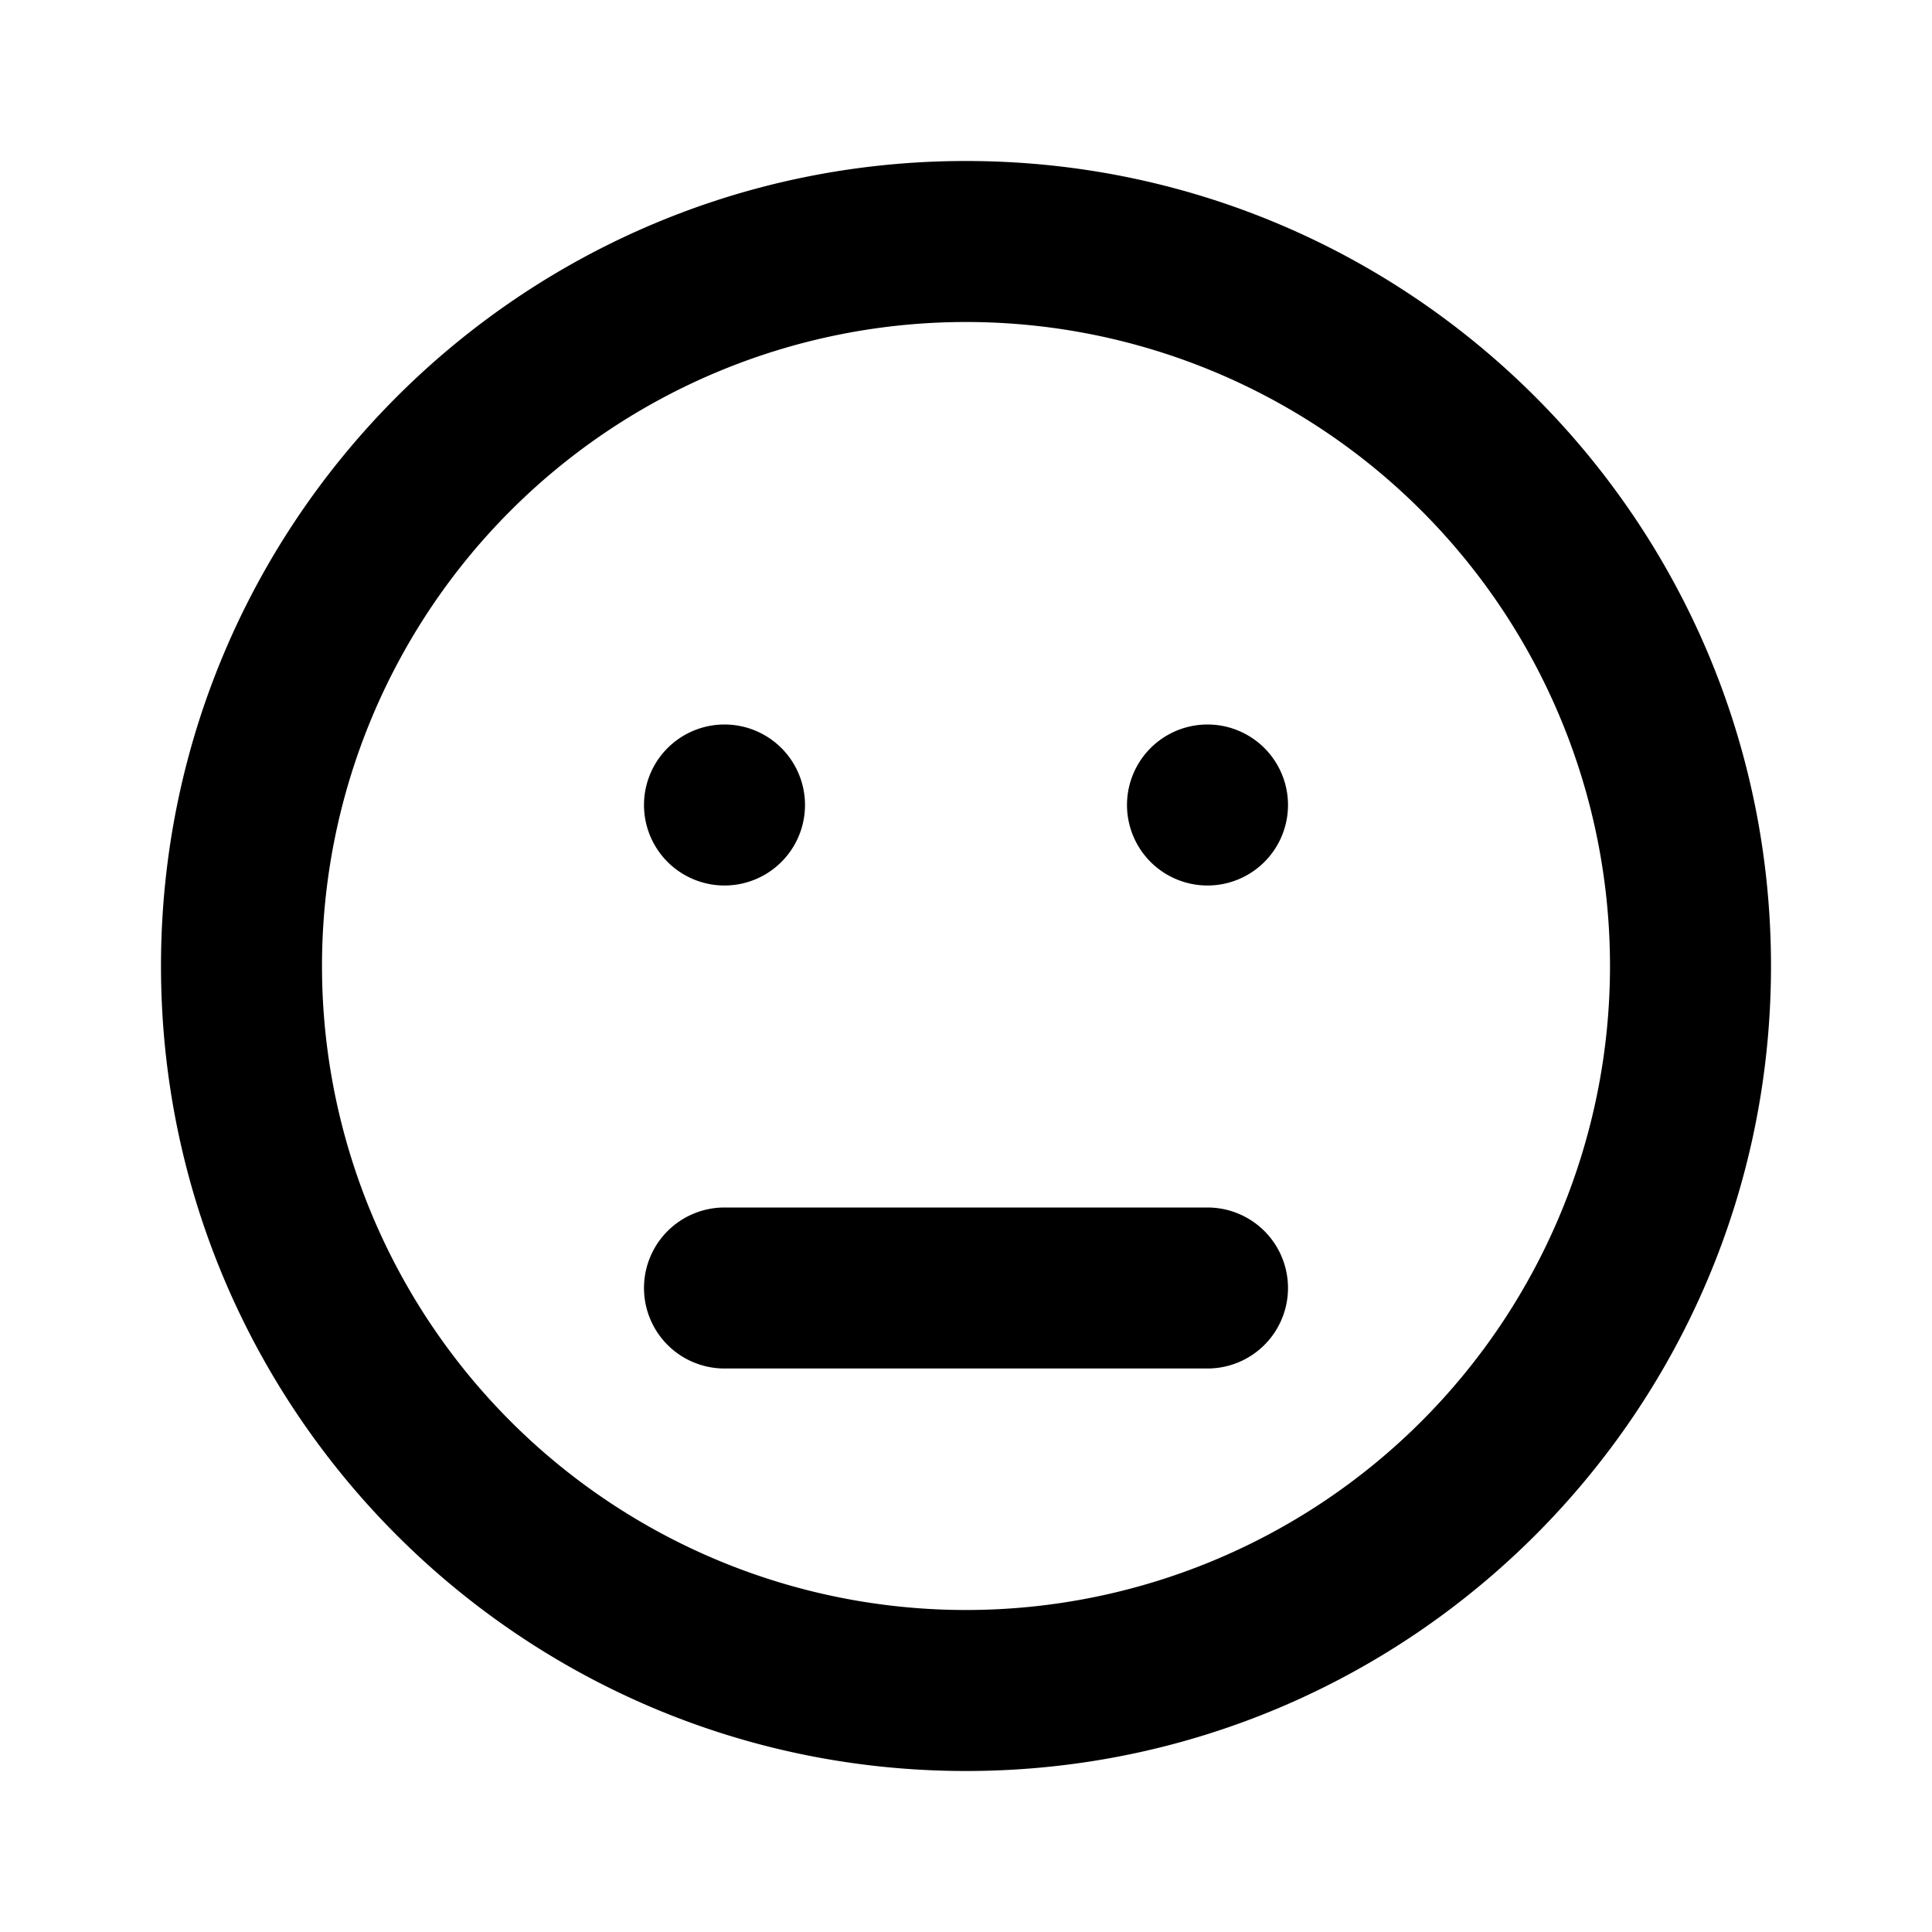 <svg xmlns="http://www.w3.org/2000/svg" xmlns:xlink="http://www.w3.org/1999/xlink" aria-hidden="true" role="img" class="iconify iconify--gg" width="1em" height="1em" preserveAspectRatio="xMidYMid meet" viewBox="0 0 24 24"><g fill="currentColor"><path d="M9 11a1 1 0 1 0 0-2a1 1 0 0 0 0 2Zm0 4a1 1 0 1 0 0 2h6a1 1 0 1 0 0-2H9Zm7-5a1 1 0 1 1-2 0a1 1 0 0 1 2 0Z"></path><path fill-rule="evenodd" d="M22 12c0 5.523-4.477 10-10 10S2 17.523 2 12S6.477 2 12 2s10 4.477 10 10Zm-2 0a8 8 0 1 1-16 0a8 8 0 0 1 16 0Z" clip-rule="evenodd"></path></g></svg>